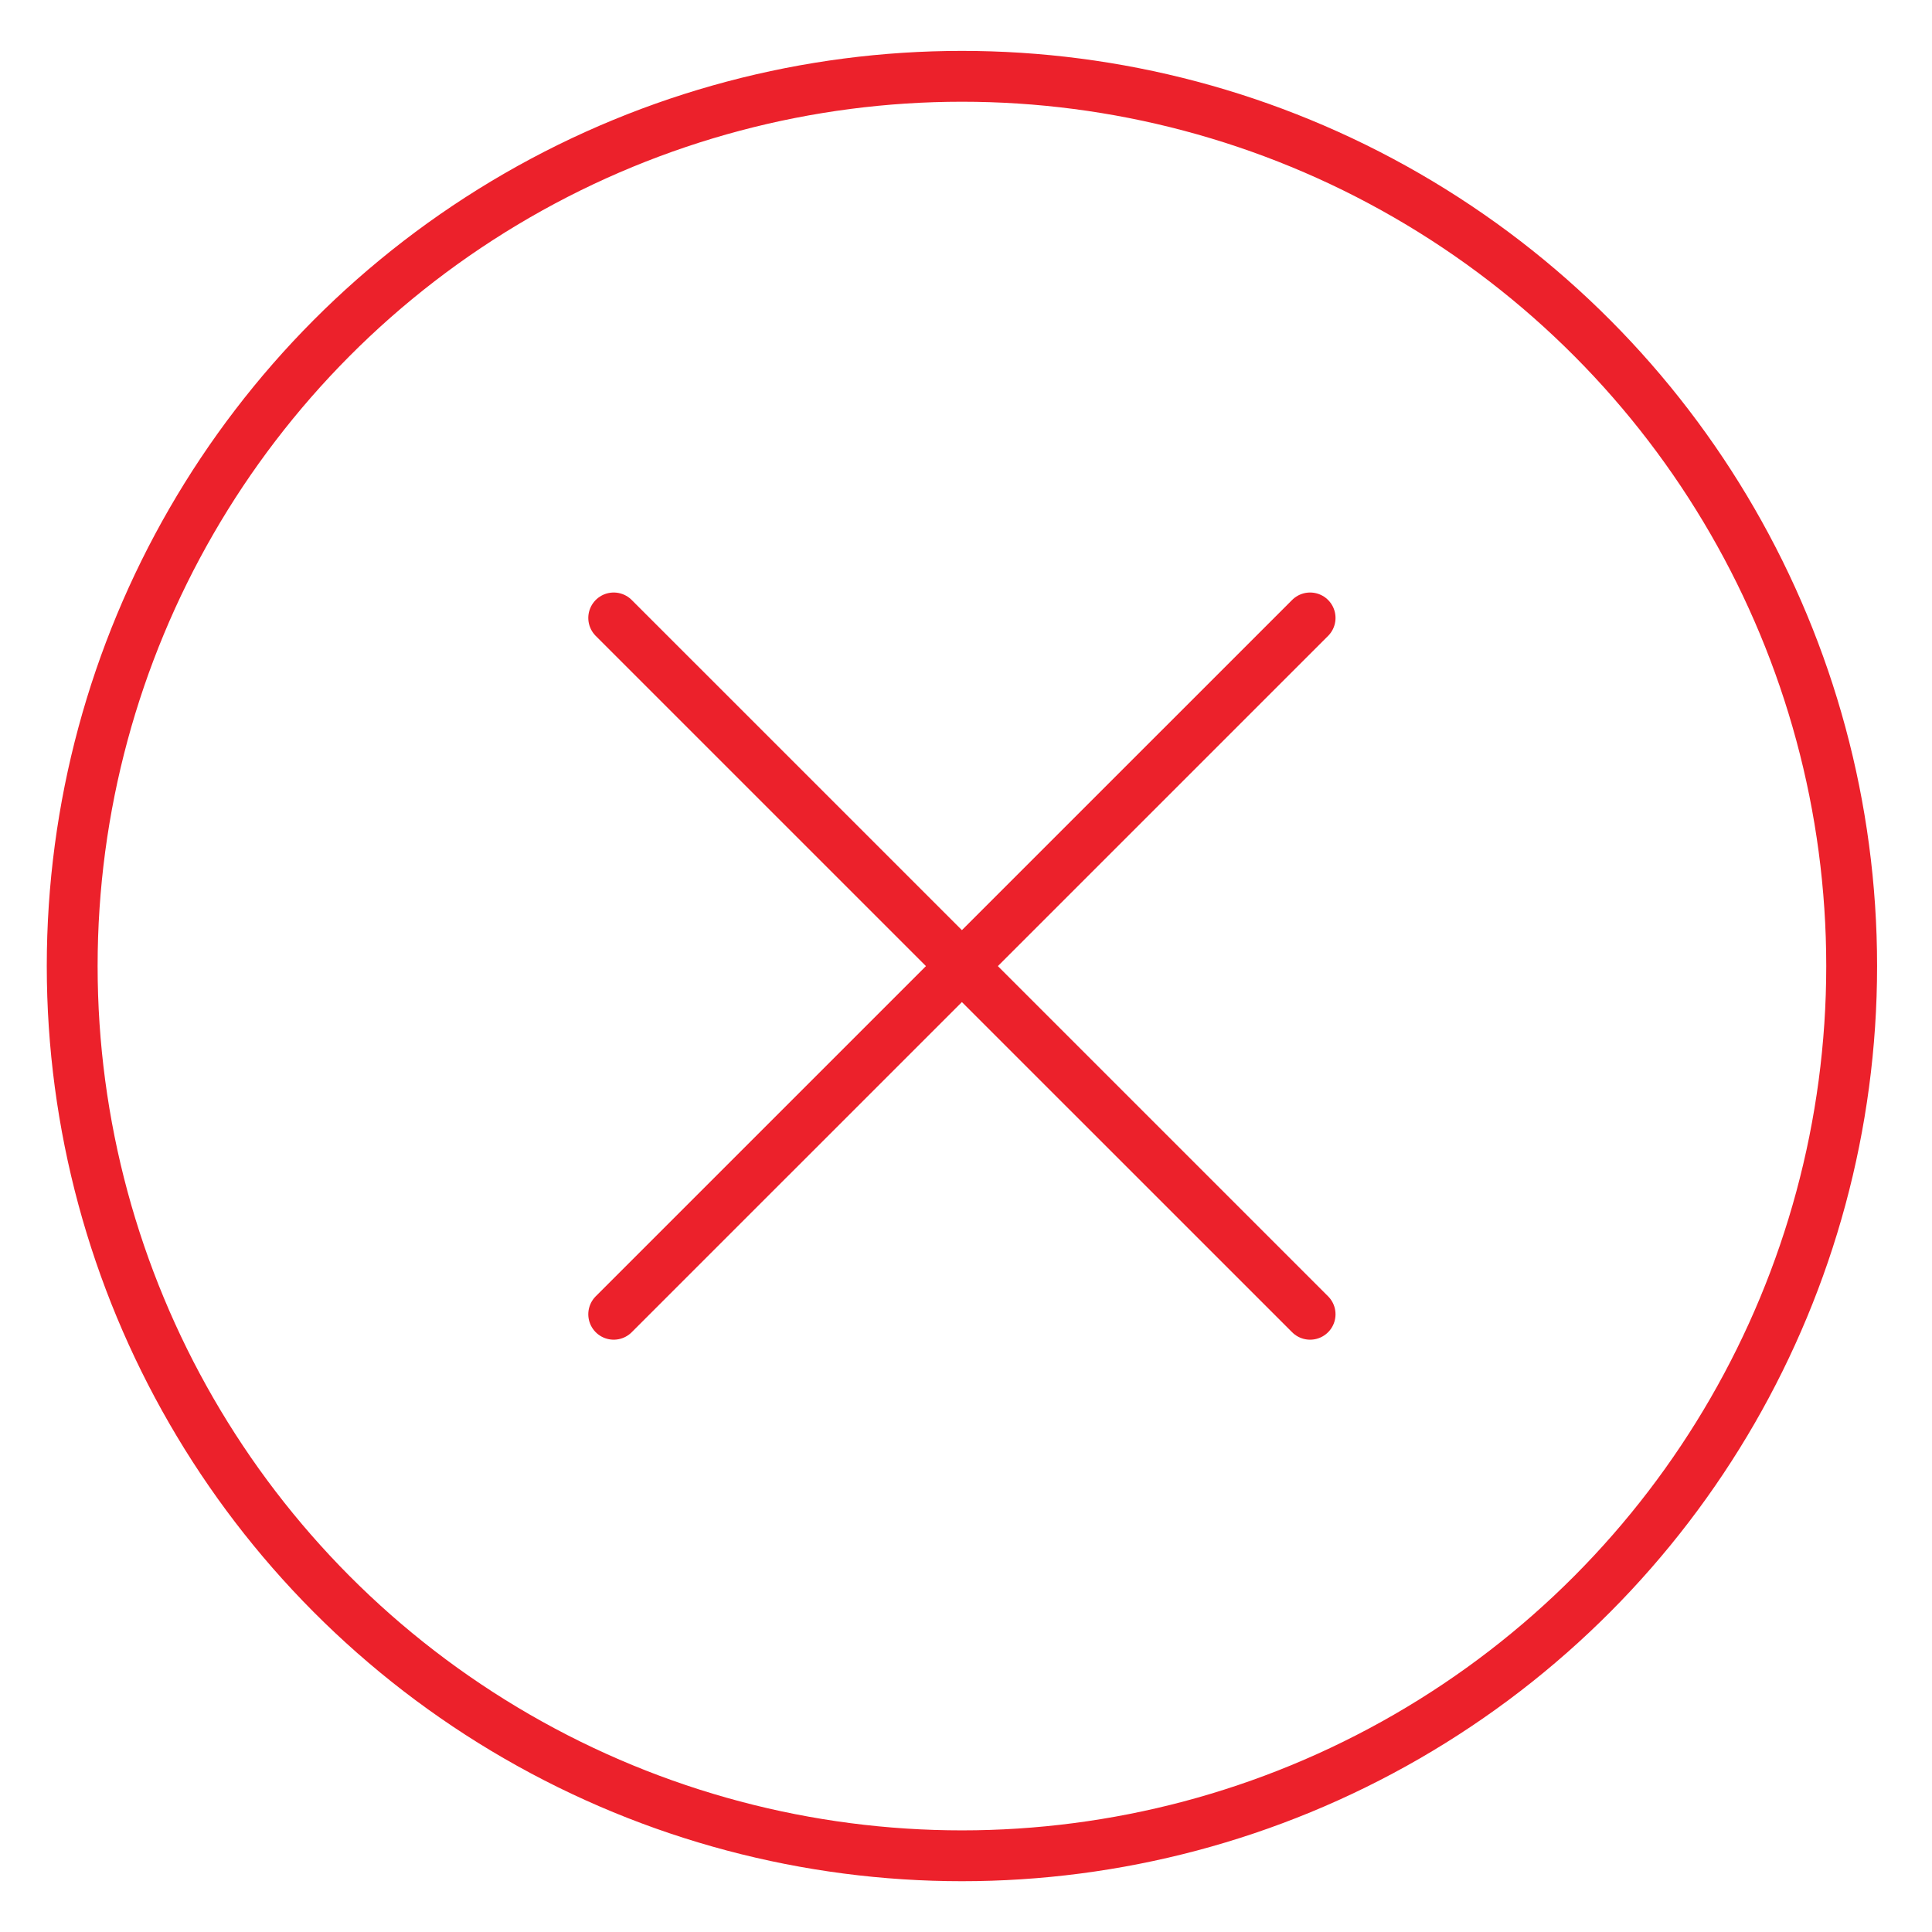<?xml version="1.0" encoding="utf-8"?>
<!-- Generator: Adobe Illustrator 16.0.0, SVG Export Plug-In . SVG Version: 6.00 Build 0)  -->
<!DOCTYPE svg PUBLIC "-//W3C//DTD SVG 1.1//EN" "http://www.w3.org/Graphics/SVG/1.1/DTD/svg11.dtd">
<svg version="1.1" id="Layer_1" xmlns="http://www.w3.org/2000/svg" xmlns:xlink="http://www.w3.org/1999/xlink" x="0px" y="0px"
	 width="38px" height="38px" viewBox="0 0 38 38" enable-background="new 0 0 38 38" xml:space="preserve">
<line fill="none" stroke="#EC212B" stroke-linecap="round" stroke-miterlimit="10" x1="12.071" y1="12.154" x2="25.768" y2="25.85"/>
<line fill="none" stroke="#EC212B" stroke-linecap="round" stroke-miterlimit="10" x1="25.768" y1="12.154" x2="12.071" y2="25.85"/>
<circle fill="none" stroke="#EC212B" stroke-linecap="round" stroke-miterlimit="10" cx="18.92" cy="19.001" r="17.5"/>
</svg>

